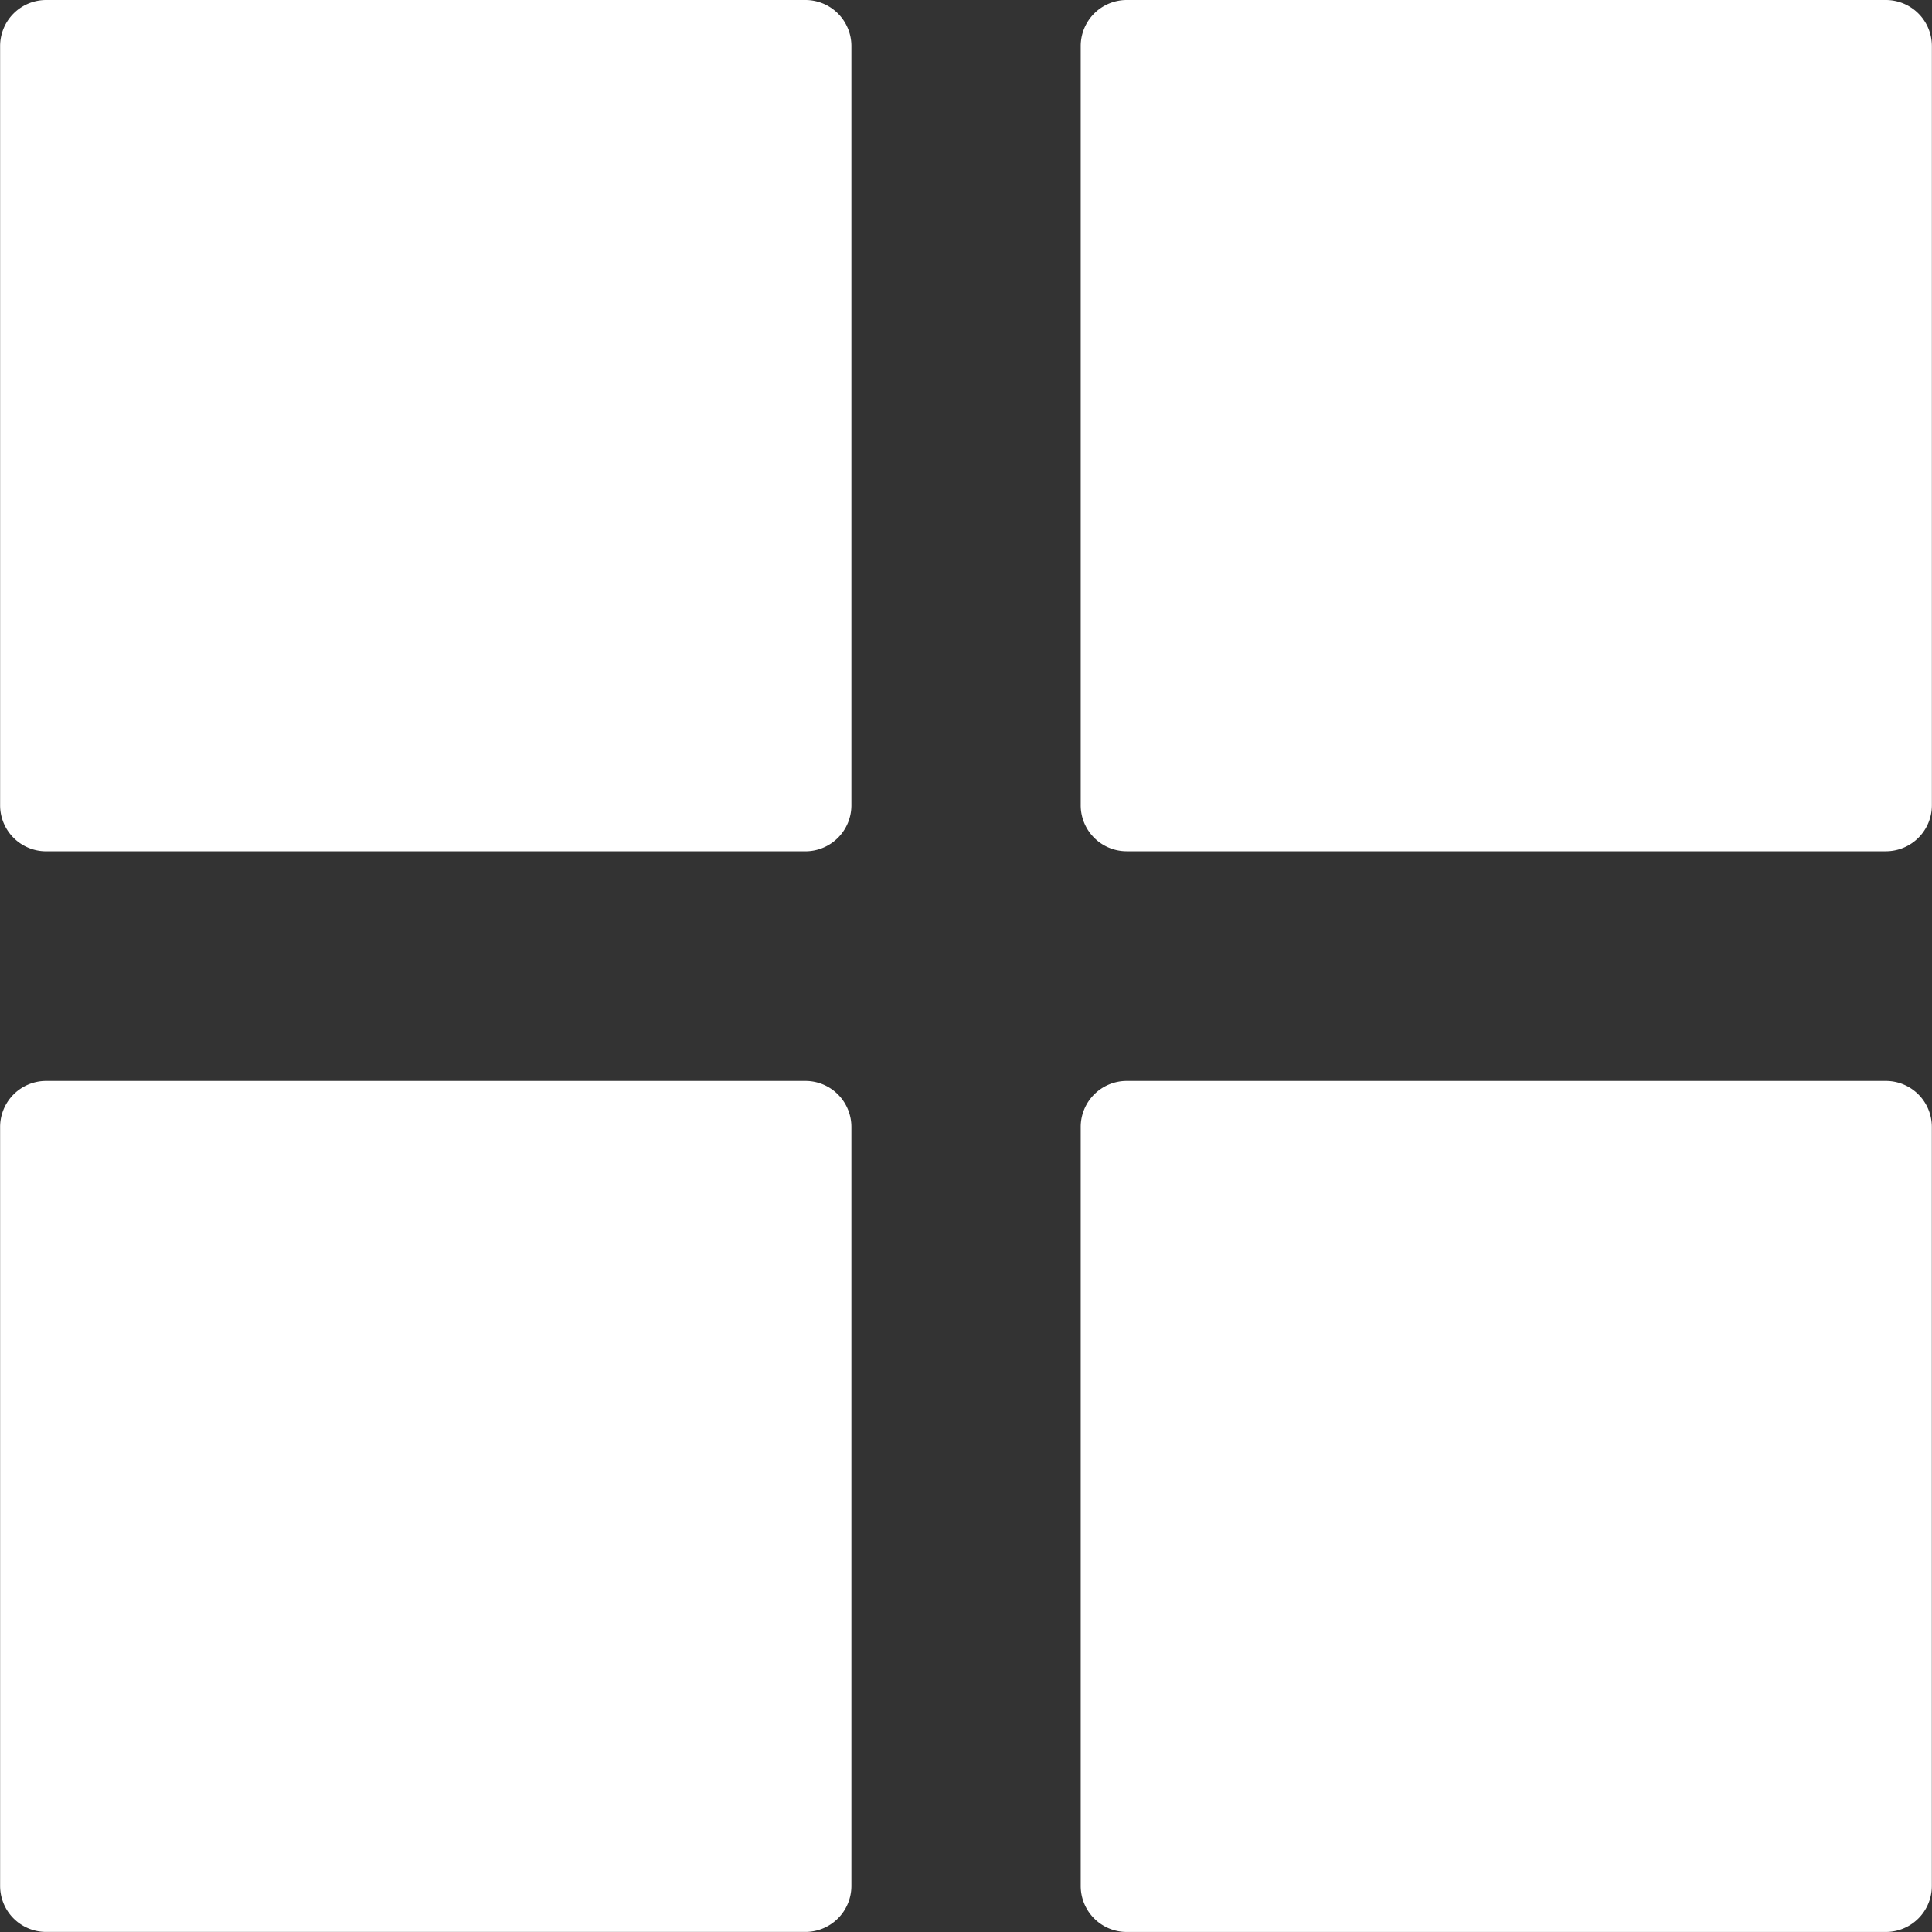 <svg id="Group_1092" data-name="Group 1092" xmlns="http://www.w3.org/2000/svg" width="50" height="50" viewBox="0 0 50 50">
  <rect x="0" y="0" width="50" height="50" fill="#333333" stroke="none"/>
  <path id="Path_519" data-name="Path 519" d="M510.542,205.034H490.9a1.191,1.191,0,0,0-1.193,1.188v19.649a1.19,1.19,0,0,0,1.187,1.194h19.651a1.19,1.19,0,0,0,1.193-1.188v-19.65a1.19,1.19,0,0,0-1.186-1.193Z" transform="translate(-489.704 -205.034)" fill="#fff"/>
  <path id="Path_520" data-name="Path 520" d="M536.951,205.034H517.3a1.191,1.191,0,0,0-1.189,1.19v19.646a1.19,1.19,0,0,0,1.187,1.194h19.65a1.19,1.19,0,0,0,1.191-1.19h0V206.227a1.191,1.191,0,0,0-1.188-1.193Z" transform="translate(-488.142 -205.034)" fill="#fff"/>
  <path id="Path_521" data-name="Path 521" d="M510.542,231.446H490.9a1.191,1.191,0,0,0-1.193,1.188h0v19.645a1.19,1.19,0,0,0,1.19,1.19h19.648a1.19,1.19,0,0,0,1.193-1.188V232.635a1.19,1.19,0,0,0-1.189-1.189Z" transform="translate(-489.704 -203.471)" fill="#fff"/>
  <path id="Path_522" data-name="Path 522" d="M536.951,231.446H517.3a1.191,1.191,0,0,0-1.189,1.189v19.645a1.19,1.19,0,0,0,1.189,1.19h19.647a1.19,1.19,0,0,0,1.191-1.19V232.635A1.19,1.19,0,0,0,536.951,231.446Z" transform="translate(-488.142 -203.471)" fill="#fff"/>
</svg>
